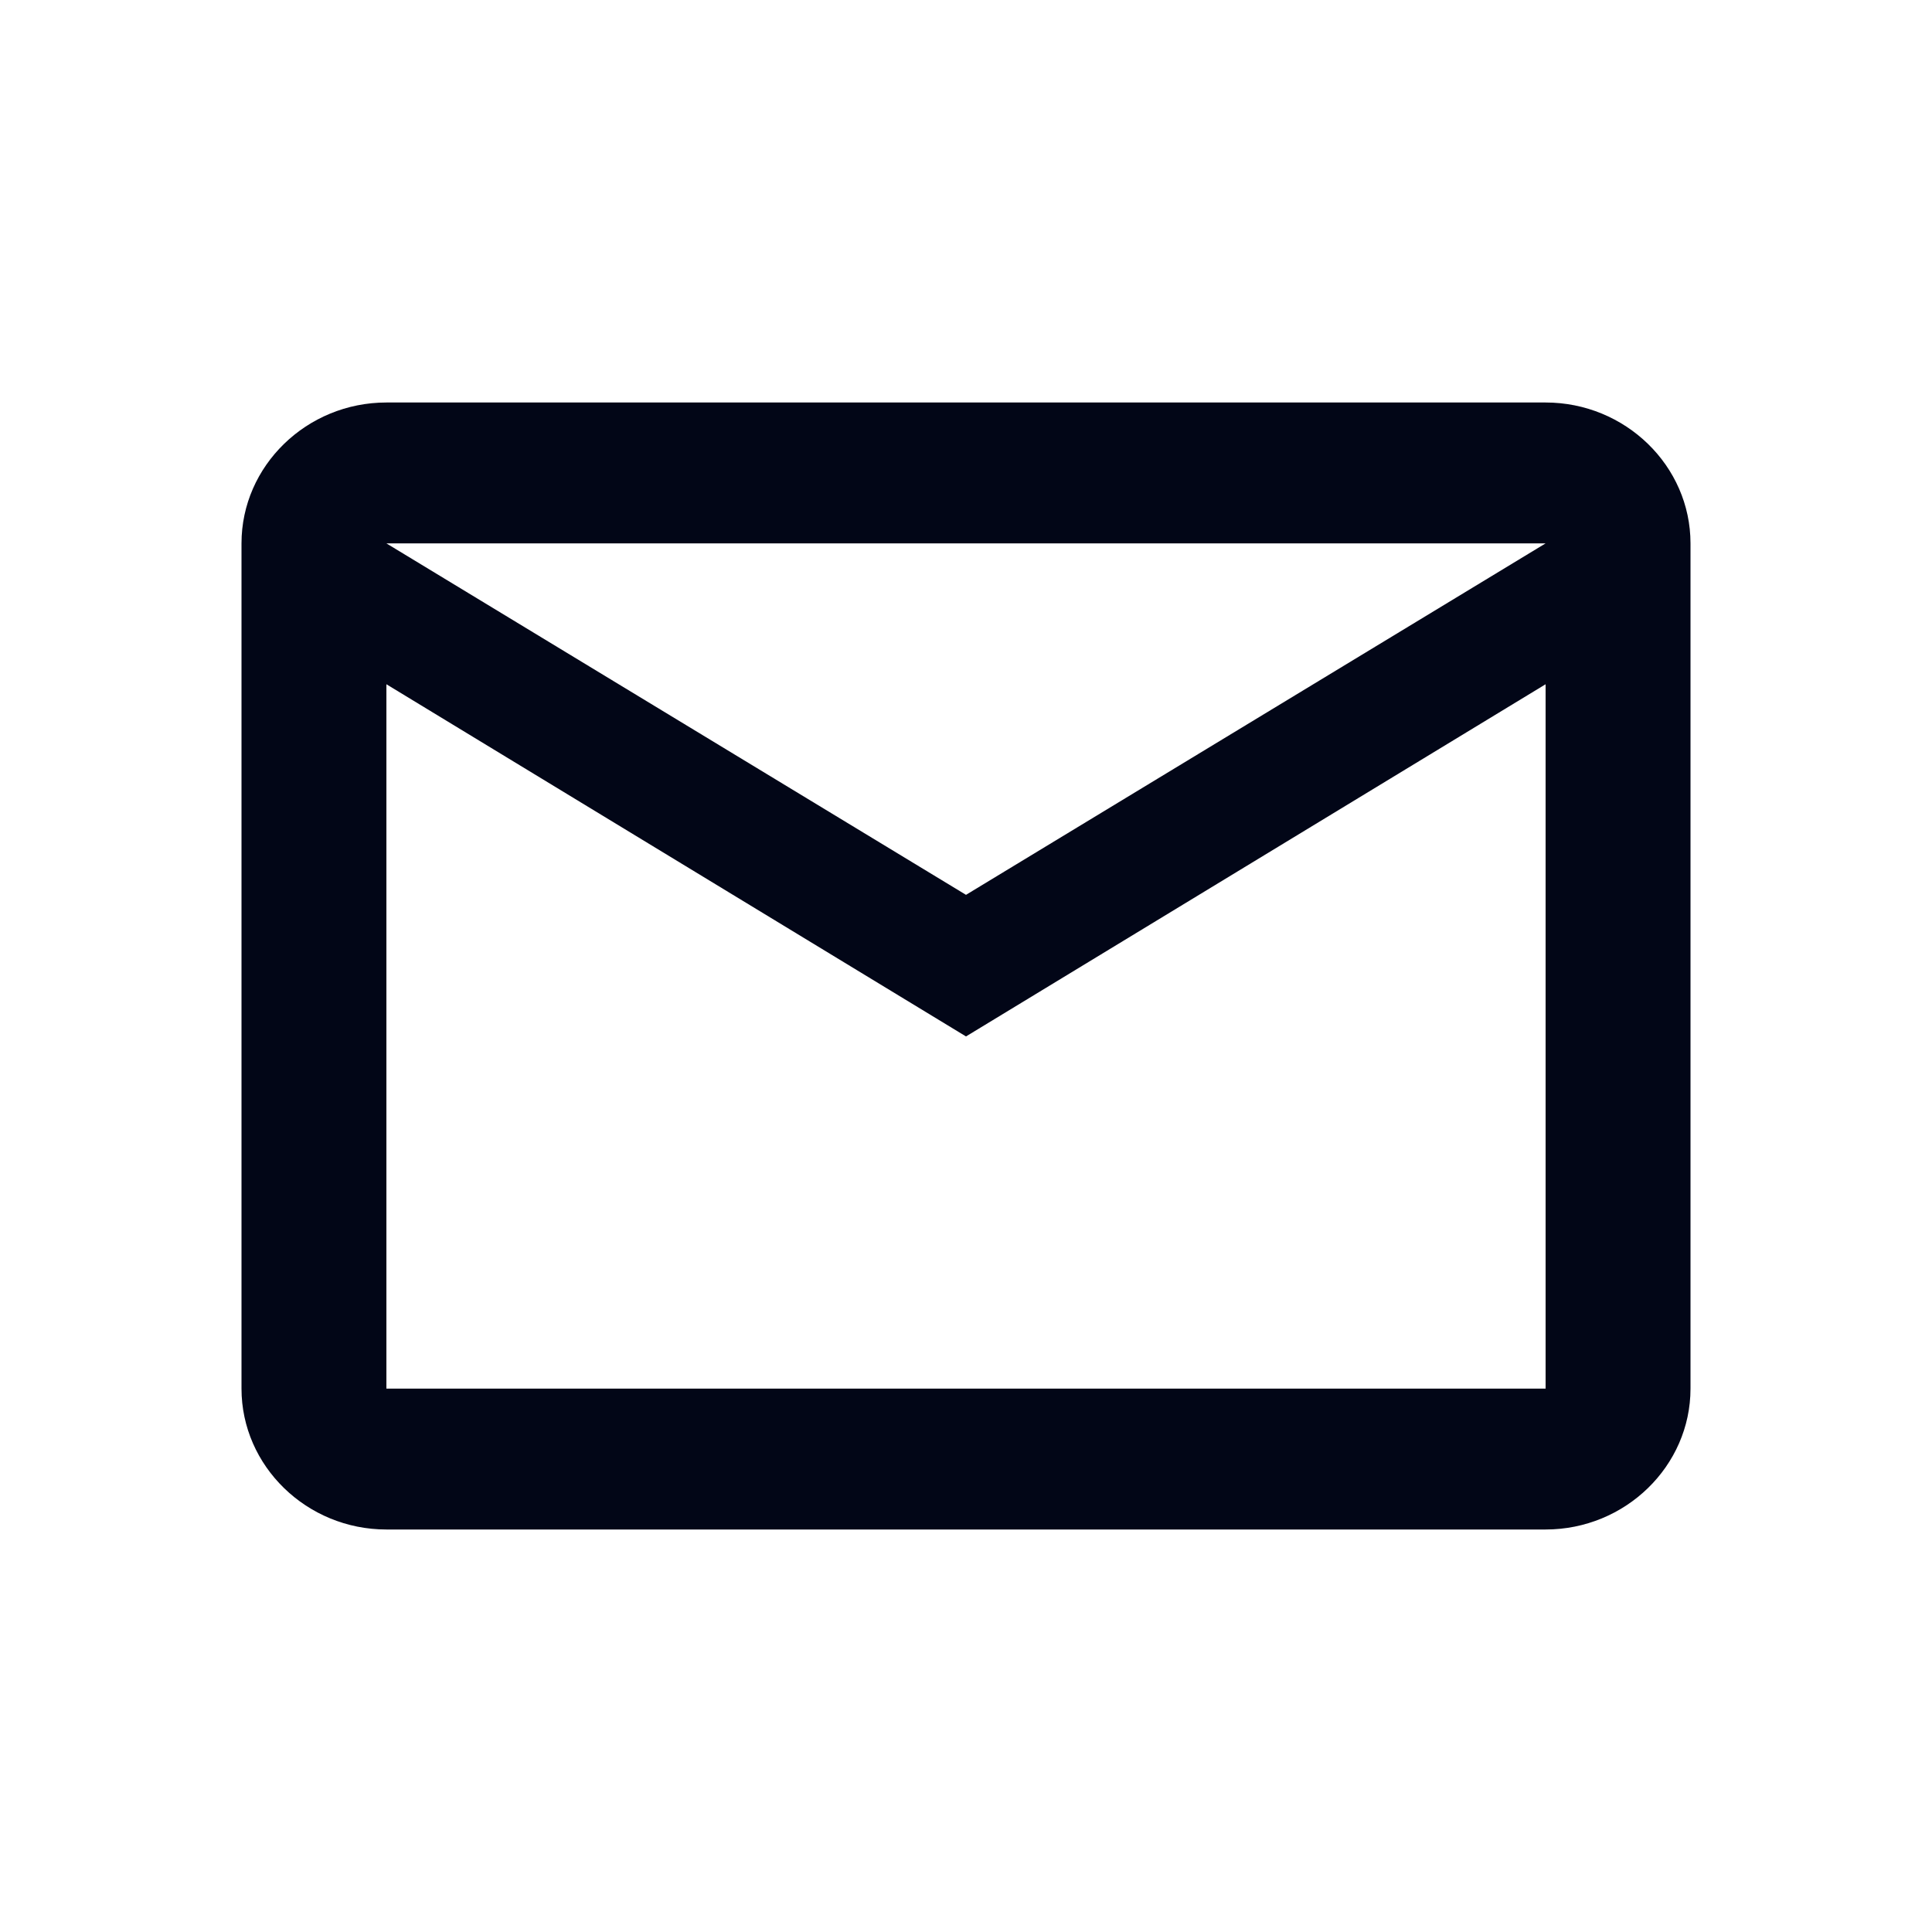 <svg width="24" height="24" viewBox="0 0 24 24" fill="none" xmlns="http://www.w3.org/2000/svg">
<g id="icon / mail">
<path id="Vector" d="M21 6.75C21 5.787 20.19 5 19.2 5H4.8C3.81 5 3 5.787 3 6.75V17.25C3 18.212 3.81 19 4.8 19H19.2C20.19 19 21 18.212 21 17.25V6.75ZM19.2 6.75L12 11.116L4.8 6.75H19.2ZM19.2 17.25H4.8V8.5L12 12.875L19.2 8.5V17.25Z" fill="#020617"/>
</g>
</svg>
